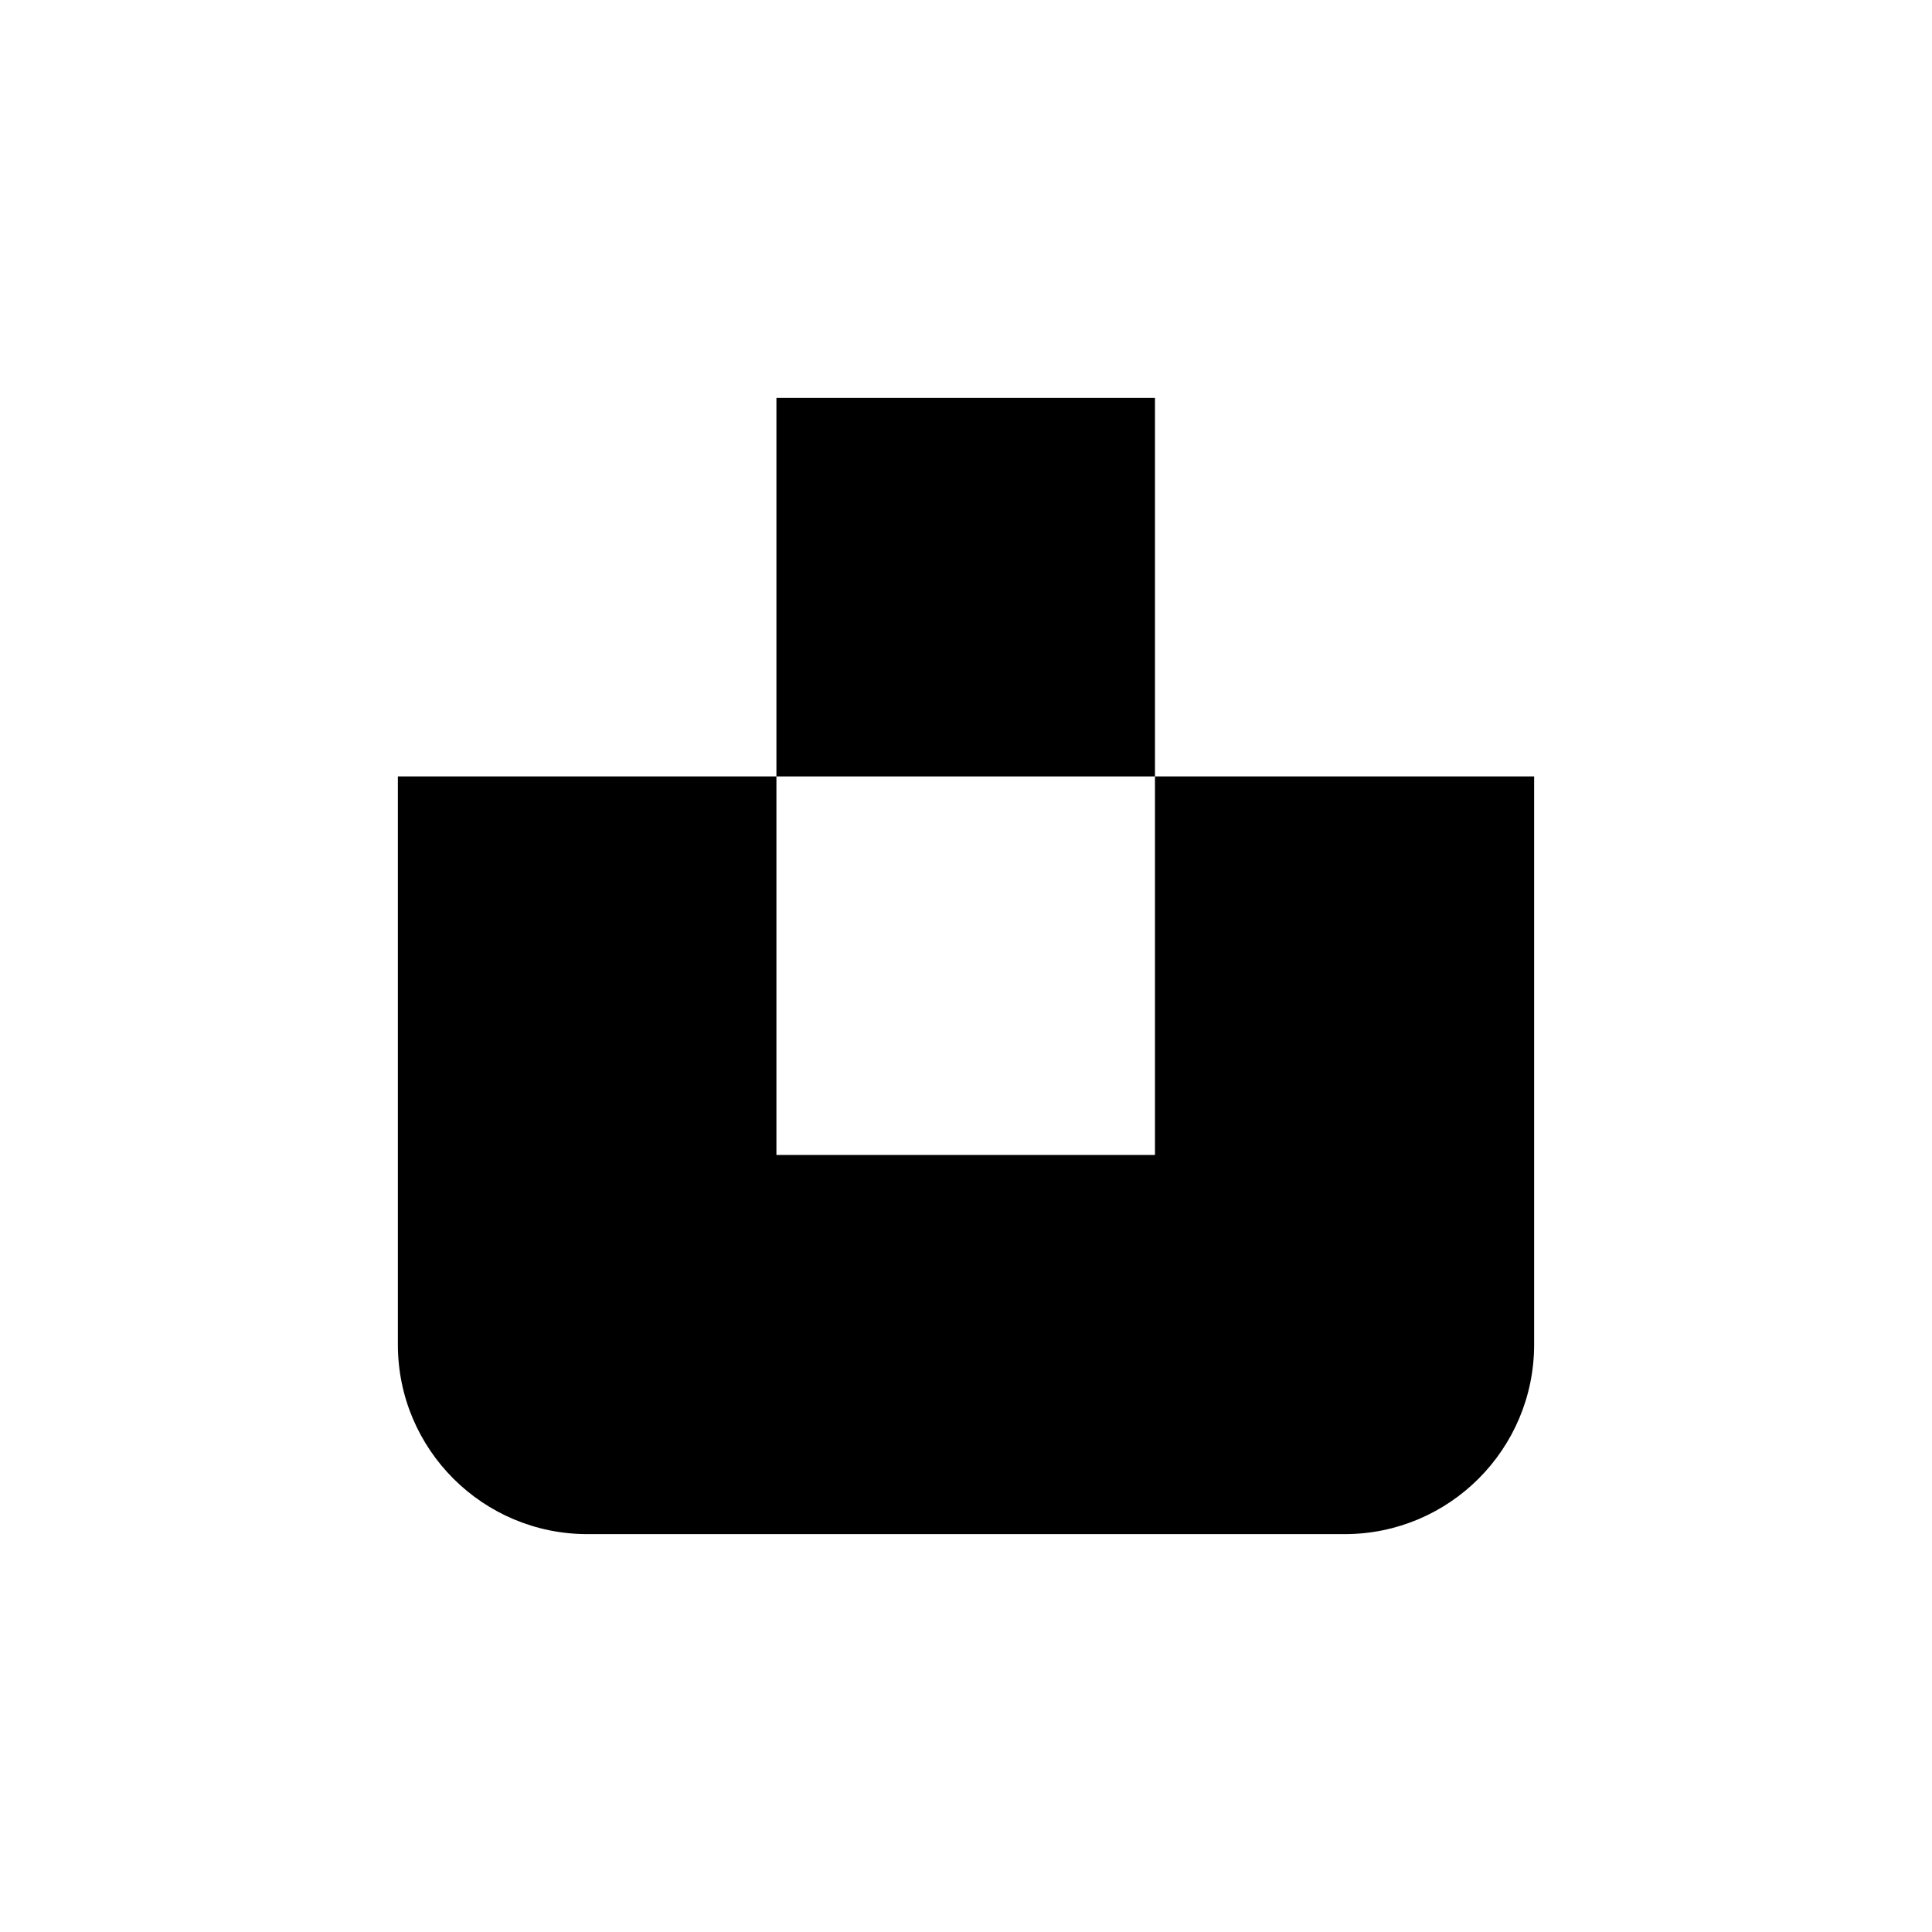 <?xml version="1.0" encoding="UTF-8"?>
<svg id="Layer_2" data-name="Layer 2" xmlns="http://www.w3.org/2000/svg" viewBox="0 0 32 32">
  <defs>
    <style>
      .cls-1 {
        fill: #fff;
      }
    </style>
  </defs>
  <g id="Layer_1-2" data-name="Layer 1">
    <rect class="cls-1" x="0" width="32" height="32"/>
    <g>
      <rect x="12.86" y="6.59" width="6.27" height="6.27"/>
      <path d="M25.41,12.86v9.41c0,1.73-1.4,3.14-3.14,3.14h-12.54c-1.73,0-3.14-1.4-3.14-3.14v-9.41h6.27v6.27h6.27v-6.27h6.27Z"/>
    </g>
  </g>
</svg>